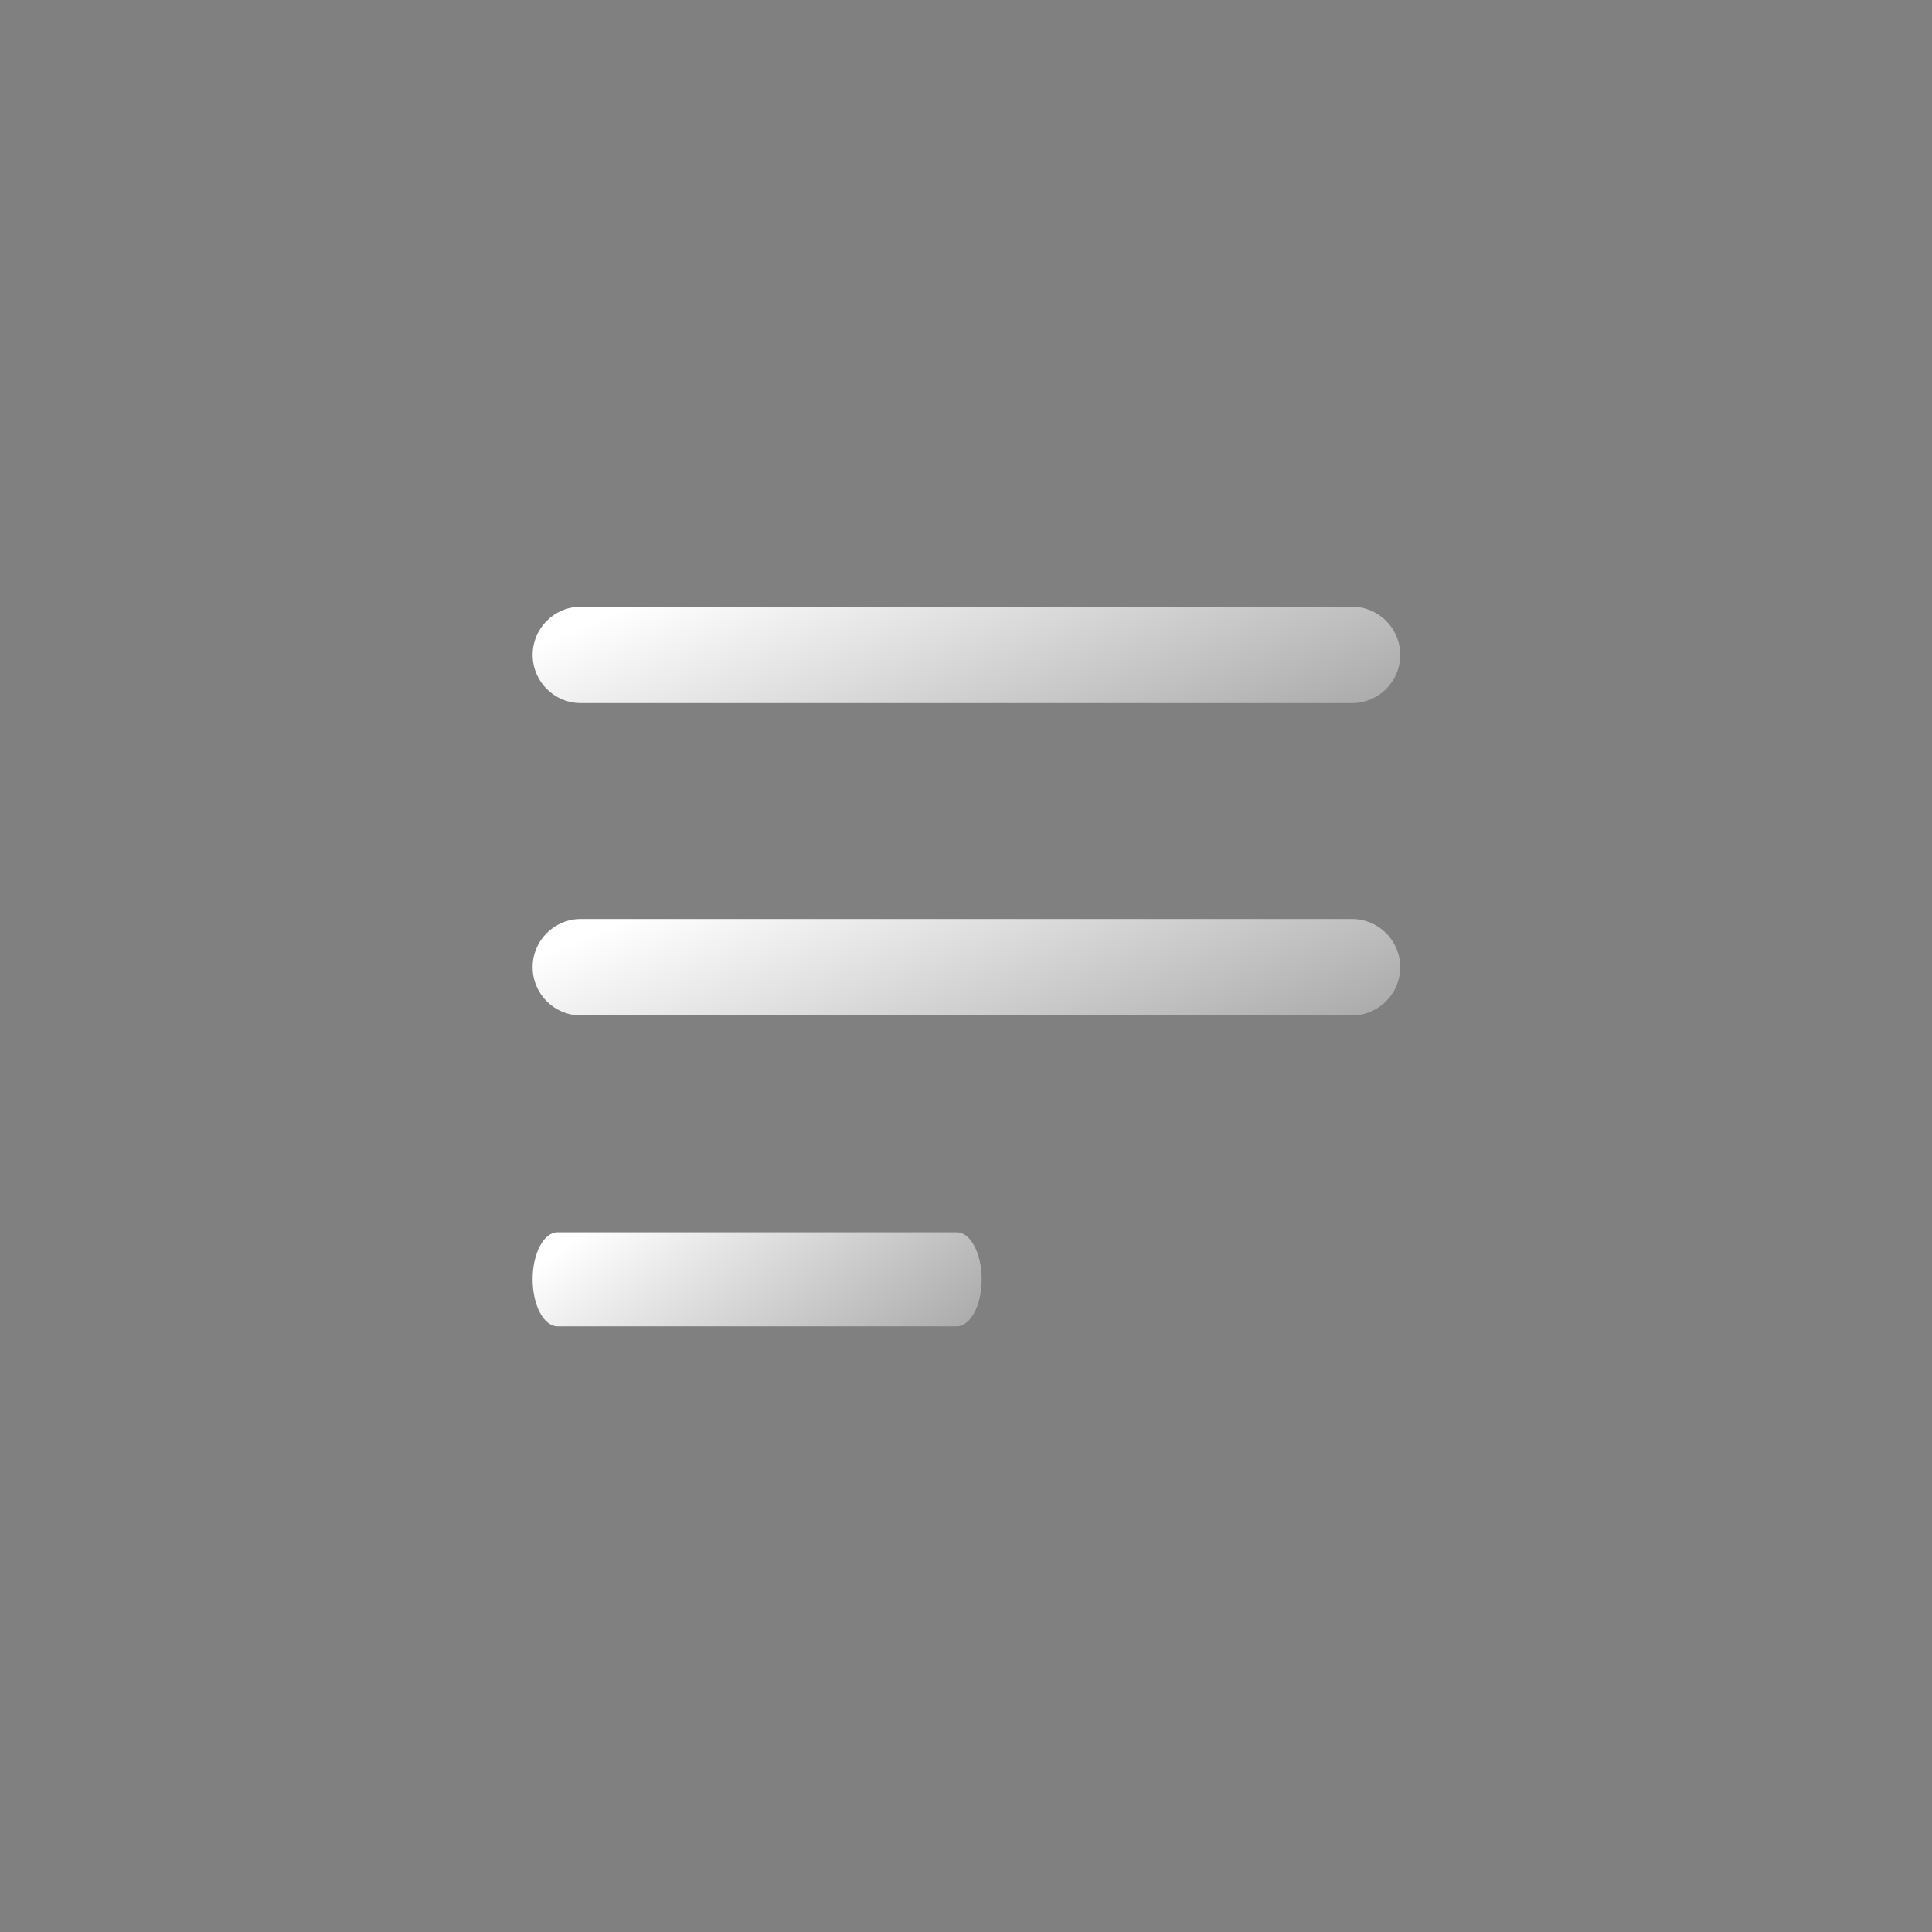 <svg width="40" height="40" viewBox="0 0 185 185" fill="none" xmlns="http://www.w3.org/2000/svg">
<rect x="0" y="0" width="185" height="185" fill="#808080" stroke="none"/>
<path fill-rule="evenodd" clip-rule="evenodd" d="M134.08 62.712C134.08 65.261 132.013 67.327 129.464 67.327L55.618 67.327C53.069 67.327 51.003 65.261 51.003 62.712C51.003 60.163 53.069 58.096 55.618 58.096L129.464 58.096C132.013 58.096 134.08 60.163 134.08 62.712Z" fill="url(#paint0_linear_27_1425)"/>
<path fill-rule="evenodd" clip-rule="evenodd" d="M134.077 92.615C134.077 95.164 132.01 97.231 129.461 97.231L55.615 97.231C53.066 97.231 51 95.164 51 92.615C51 90.066 53.066 88 55.615 88L129.461 88C132.01 88 134.077 90.066 134.077 92.615Z" fill="url(#paint1_linear_27_1425)"/>
<path fill-rule="evenodd" clip-rule="evenodd" d="M94 122.5C94 124.985 92.93 127 91.611 127L53.389 127C52.069 127 51 124.985 51 122.5C51 120.015 52.069 118 53.389 118L91.611 118C92.93 118 94 120.015 94 122.5Z" fill="url(#paint2_linear_27_1425)"/>
<defs>
<linearGradient id="paint0_linear_27_1425" x1="324.5" y1="67" x2="283.838" y2="-32.948" gradientUnits="userSpaceOnUse">
<stop/>
<stop offset="1" stop-color="white"/>
</linearGradient>
<linearGradient id="paint1_linear_27_1425" x1="324.497" y1="96.904" x2="283.835" y2="-3.044" gradientUnits="userSpaceOnUse">
<stop/>
<stop offset="1" stop-color="white"/>
</linearGradient>
<linearGradient id="paint2_linear_27_1425" x1="192.561" y1="126.681" x2="137.724" y2="55.127" gradientUnits="userSpaceOnUse">
<stop/>
<stop offset="1" stop-color="white"/>
</linearGradient>
</defs>
</svg>
